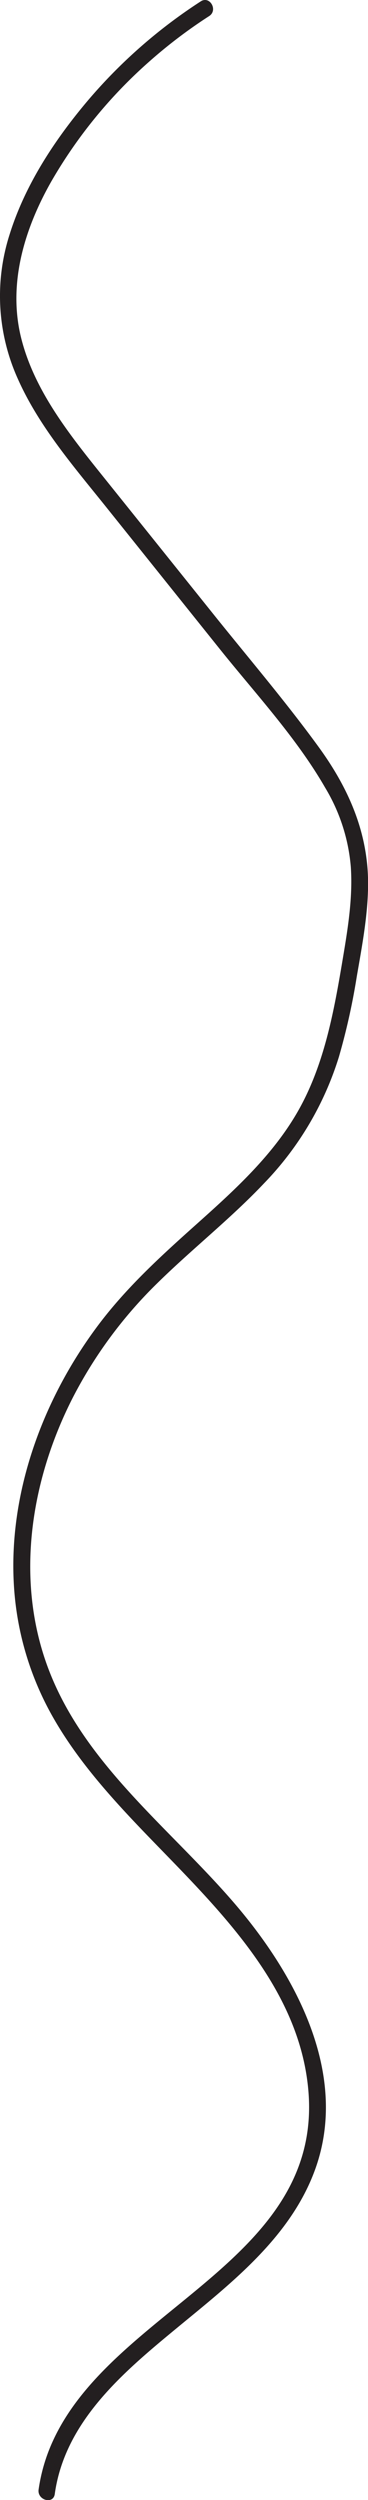 <svg xmlns="http://www.w3.org/2000/svg" viewBox="0 0 109.65 743.3"><defs><style>.cls-1{fill:#231f20;}</style></defs><g id="Layer_2" data-name="Layer 2"><g id="Layer_1-2" data-name="Layer 1"><path class="cls-1" d="M59.81.41A153.34,153.34,0,0,0,25.94,30.17C16.13,41.82,7.45,55.05,2.87,69.68a59.83,59.83,0,0,0,2.46,43c6.24,14,16.48,25.85,26,37.7L65.67,193.2c10.64,13.25,22.69,26.2,31.22,41a54.28,54.28,0,0,1,7.64,23.56c.6,9-.82,17.91-2.3,26.73-2.72,16.24-5.67,33-14.27,47.28-7.66,12.75-18.87,22.79-29.85,32.6-10.56,9.43-20.93,18.91-29.38,30.34C12.52,416.59,2.39,444.3,4.17,471.78A89.88,89.88,0,0,0,16,510.94c7.28,12.68,17.19,23.64,27.28,34.13,20.73,21.53,46,45,48.62,76.74,4.12,50.31-58.15,64.48-76.17,104a52.12,52.12,0,0,0-4.23,14.39c-.44,3.15,4.37,4.51,4.82,1.33,3-21.58,20.33-36.14,36.2-49.22,16.06-13.24,33.93-26.9,41.33-47.16,10.33-28.27-5.63-57.78-23.7-78.91-19.24-22.49-44.79-41.4-55.66-69.89-10.08-26.42-5.42-56.12,7.21-80.82a132,132,0,0,1,25.16-34c10.37-10.19,21.86-19.19,31.86-29.75A93.84,93.84,0,0,0,101,314.17a197.74,197.74,0,0,0,5.31-23.84c1.42-8.23,3-16.53,3.31-24.89.71-16.3-5.14-30.22-14.58-43.22-10-13.75-21.13-26.73-31.76-40q-16.86-21-33.73-42C20,128.31,10.12,115.63,6.33,100.59,2.27,84.45,7.26,68.08,15.26,54a142.2,142.2,0,0,1,29.11-35.6,147.05,147.05,0,0,1,18-13.65C65,3,62.52-1.35,59.81.41Z"/></g></g></svg>
